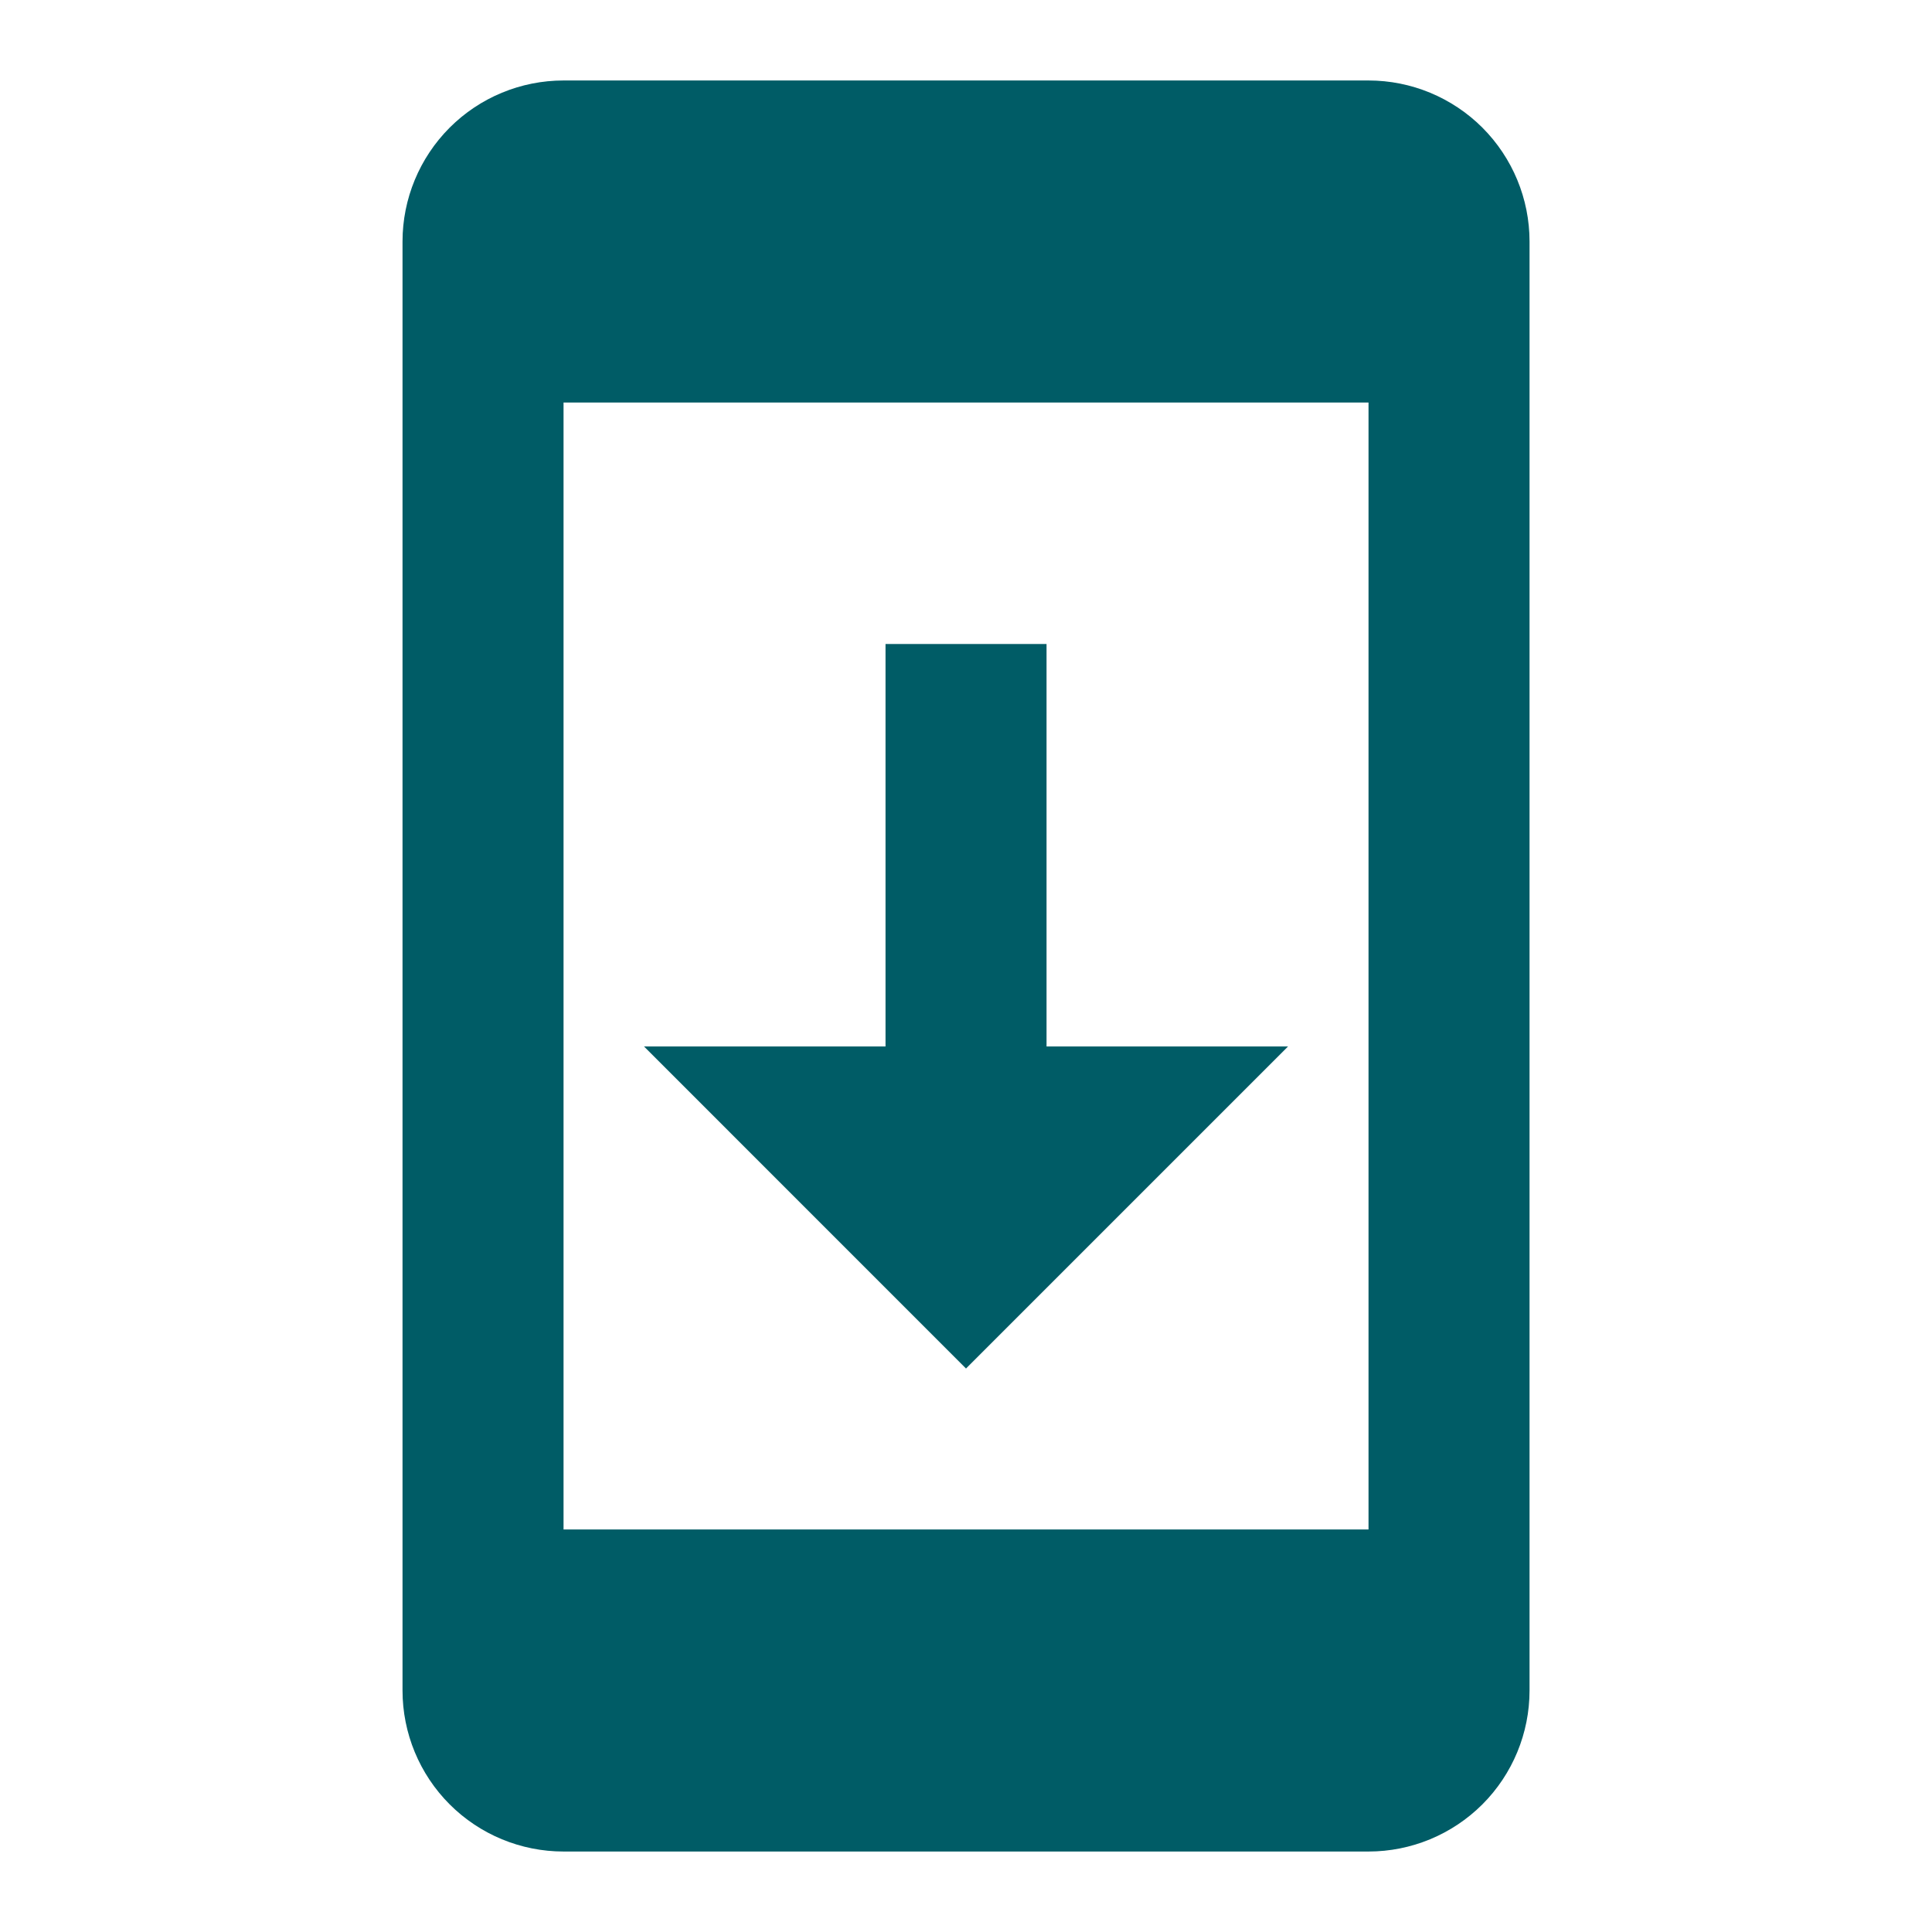 <?xml version="1.0" encoding="UTF-8" standalone="no"?><svg width="32" height="32" viewBox="0 0 32 32" fill="none" xmlns="http://www.w3.org/2000/svg">
<path d="M22.667 1.333H9.334C8.626 1.333 7.948 1.614 7.448 2.114C6.948 2.615 6.667 3.293 6.667 4V28C6.667 28.707 6.948 29.386 7.448 29.886C7.948 30.386 8.626 30.667 9.334 30.667H22.667C23.374 30.667 24.052 30.386 24.553 29.886C25.053 29.386 25.334 28.707 25.334 28V4C25.334 3.293 25.053 2.615 24.553 2.114C24.052 1.614 23.374 1.333 22.667 1.333ZM22.667 25.333H9.334V6.667H22.667V25.333ZM21.334 17.333H17.334V10.667H14.667V17.333H10.667L16 22.667L21.334 17.333Z" fill="#005C66"/>
</svg>

